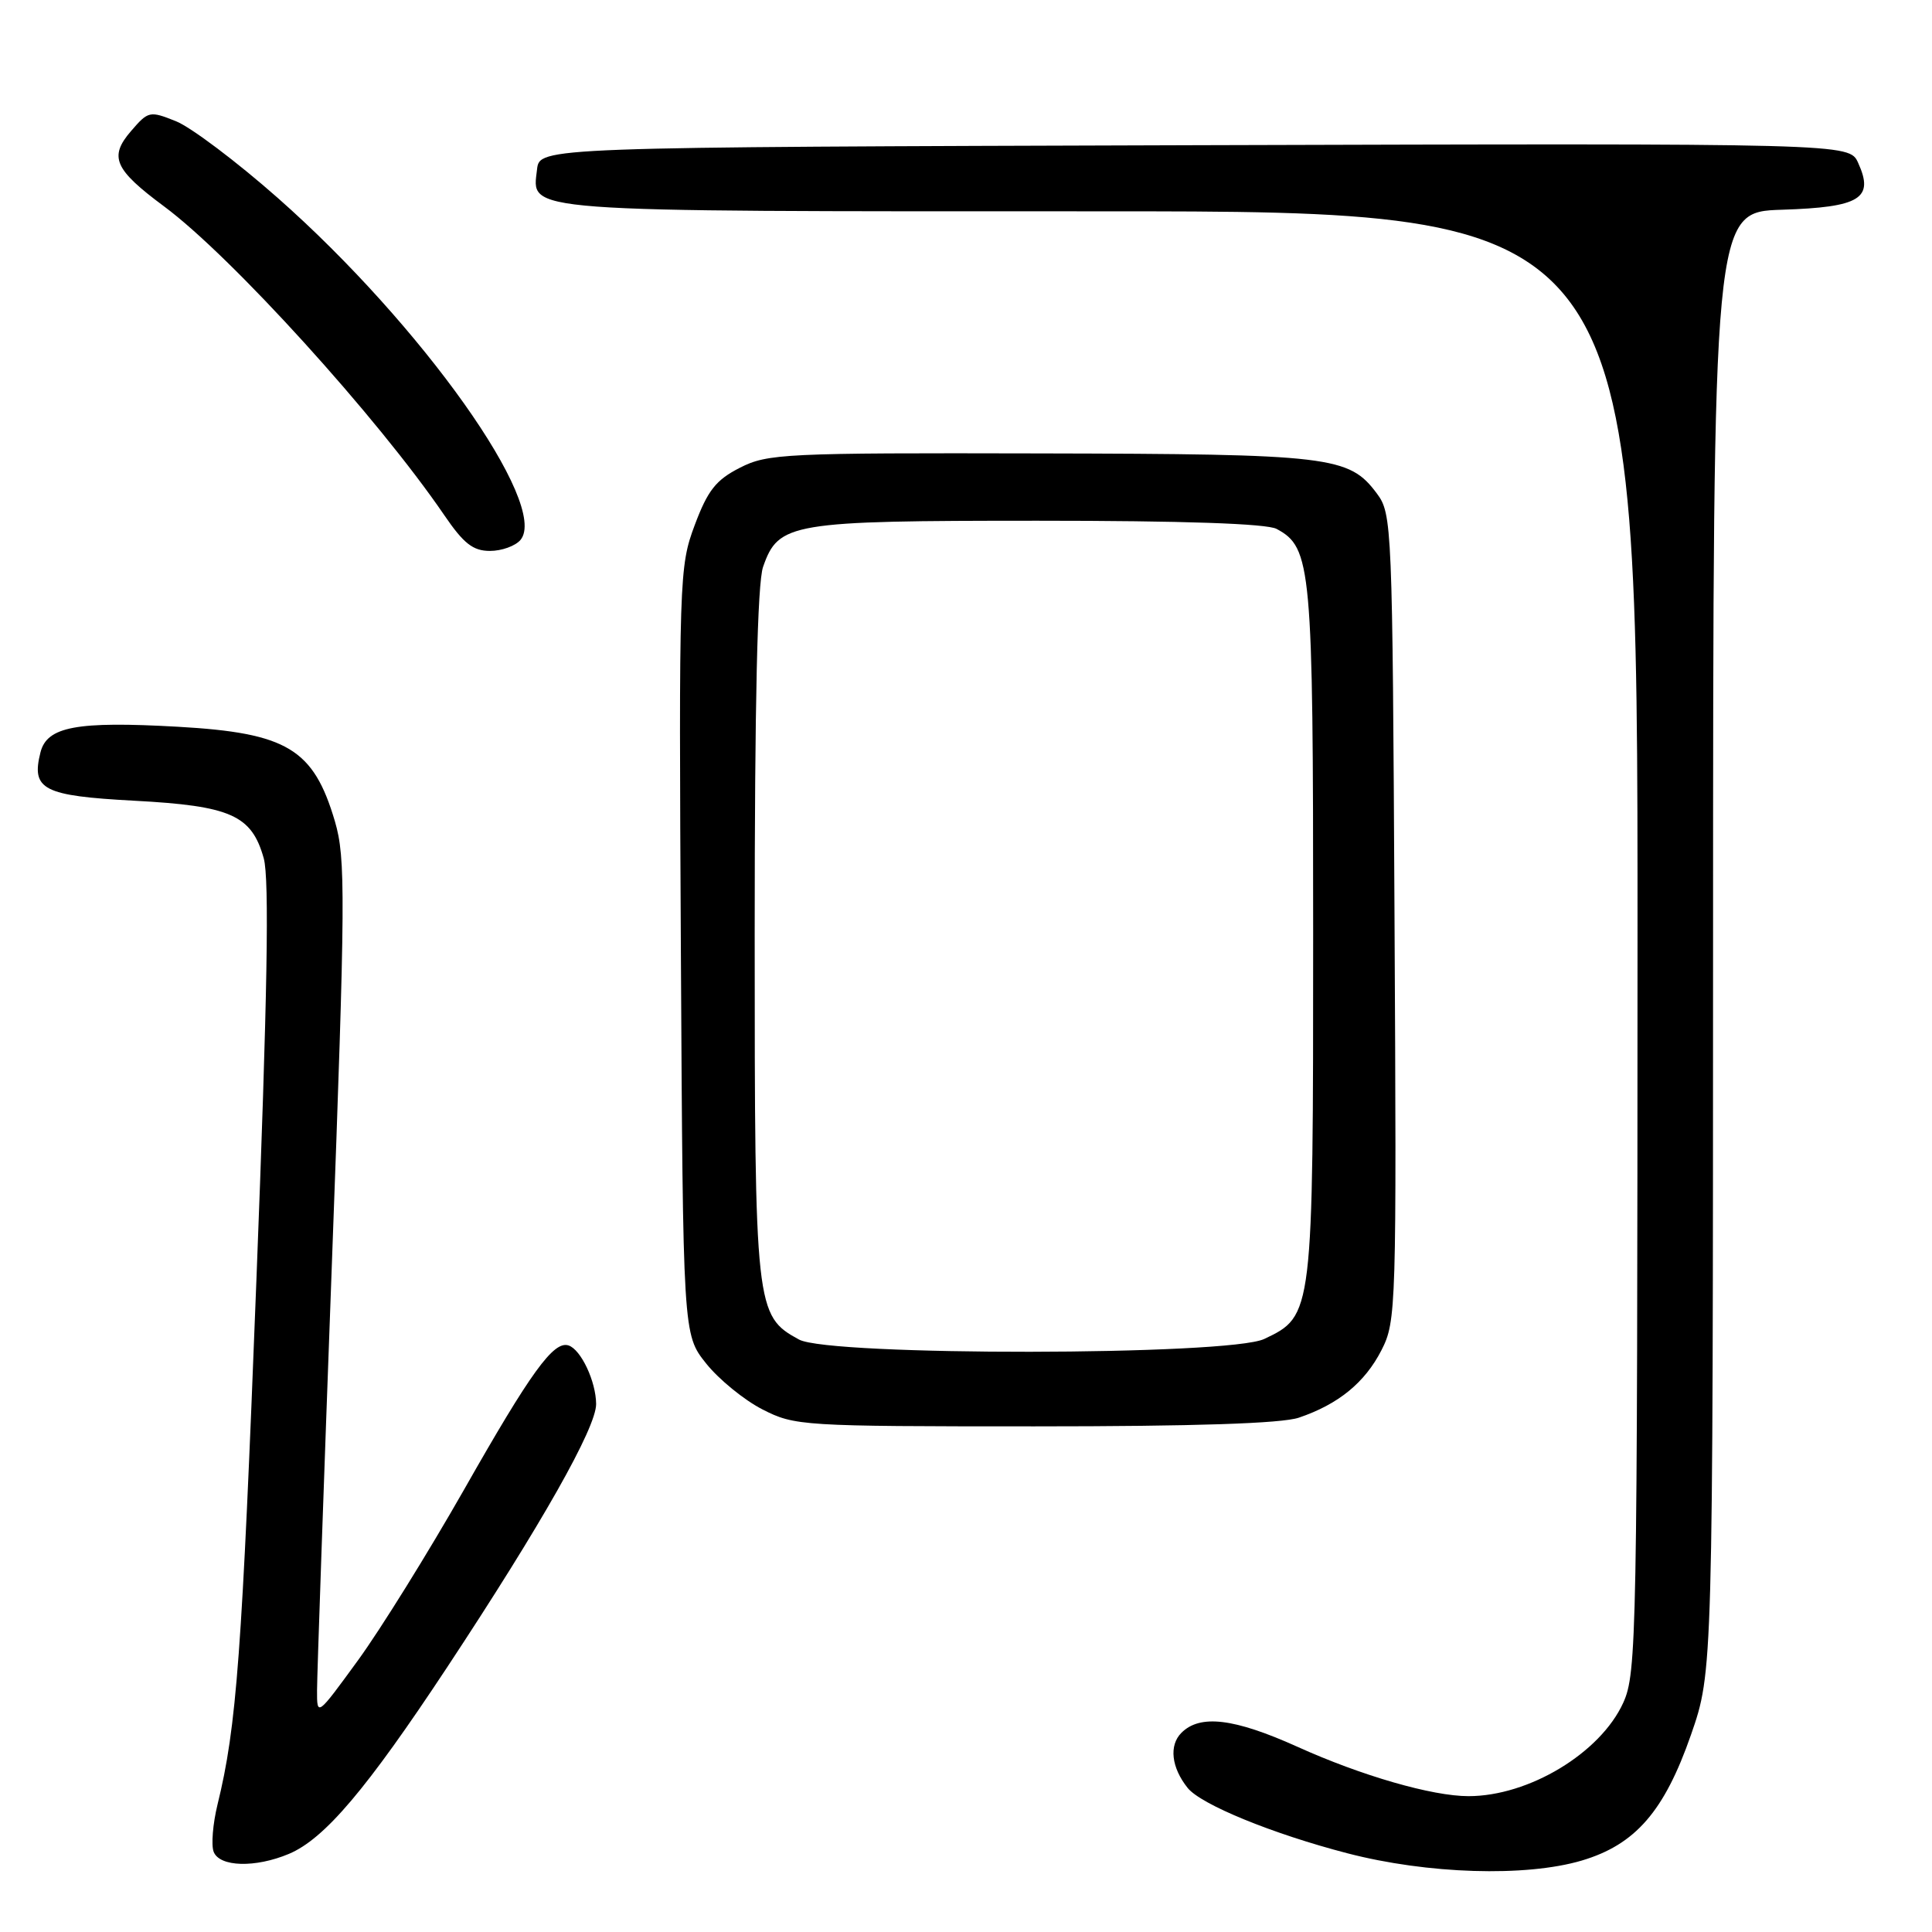 <?xml version="1.0" encoding="UTF-8" standalone="no"?>
<!DOCTYPE svg PUBLIC "-//W3C//DTD SVG 1.1//EN" "http://www.w3.org/Graphics/SVG/1.1/DTD/svg11.dtd" >
<svg xmlns="http://www.w3.org/2000/svg" xmlns:xlink="http://www.w3.org/1999/xlink" version="1.1" viewBox="0 0 256 256">
 <g >
 <path fill="currentColor"
d=" M 209.60 246.53 C 216.70 244.42 220.53 240.01 224.06 229.88 C 226.97 221.50 226.97 221.50 226.99 124.79 C 227.00 28.08 227.00 28.08 236.14 27.79 C 246.49 27.46 248.37 26.30 246.21 21.57 C 245.04 18.99 245.04 18.99 158.27 19.24 C 71.50 19.50 71.50 19.50 71.16 22.45 C 70.51 28.18 68.03 28.00 145.69 28.00 C 217.00 28.00 217.00 28.00 216.98 124.75 C 216.96 217.08 216.87 221.69 215.09 225.62 C 212.06 232.28 202.59 238.00 194.58 238.00 C 189.78 238.00 180.41 235.30 171.90 231.45 C 163.53 227.68 159.01 227.13 156.54 229.61 C 154.88 231.27 155.21 234.21 157.37 236.91 C 159.13 239.11 168.61 242.99 178.50 245.56 C 189.13 248.33 202.18 248.73 209.60 246.53 Z  M 38.28 245.65 C 43.00 243.66 48.55 237.12 59.25 220.92 C 71.78 201.94 79.00 189.18 78.99 186.04 C 78.97 183.04 76.98 178.82 75.34 178.28 C 73.36 177.62 70.35 181.78 61.47 197.42 C 56.75 205.71 50.44 215.87 47.45 219.98 C 42.00 227.46 42.00 227.46 42.01 223.98 C 42.01 222.07 42.90 196.58 43.98 167.34 C 45.78 118.67 45.81 113.73 44.38 108.84 C 41.55 99.23 38.05 97.12 23.60 96.30 C 10.15 95.54 6.22 96.27 5.36 99.70 C 4.12 104.63 5.70 105.45 17.79 106.10 C 30.59 106.78 33.35 108.01 34.95 113.74 C 35.70 116.46 35.44 131.92 33.98 169.50 C 32.06 219.26 31.36 228.78 28.82 239.12 C 28.20 241.66 27.97 244.48 28.31 245.37 C 29.09 247.39 33.83 247.52 38.28 245.65 Z  M 172.10 187.85 C 177.35 186.07 180.86 183.20 183.06 178.89 C 185.01 175.07 185.06 173.37 184.78 121.55 C 184.51 69.45 184.45 68.08 182.44 65.39 C 178.75 60.44 176.38 60.16 137.71 60.08 C 103.93 60.00 101.70 60.11 98.04 61.98 C 94.86 63.60 93.78 64.97 92.05 69.59 C 90.00 75.08 89.95 76.46 90.22 126.02 C 90.50 176.82 90.50 176.82 93.56 180.66 C 95.24 182.77 98.60 185.51 101.02 186.75 C 105.31 188.94 106.22 189.00 137.06 189.00 C 158.32 189.00 169.82 188.62 172.10 187.85 Z  M 68.97 71.54 C 72.81 66.91 55.89 43.07 36.82 26.24 C 31.37 21.43 25.29 16.85 23.31 16.06 C 19.83 14.67 19.65 14.71 17.36 17.37 C 14.41 20.79 15.14 22.45 21.73 27.34 C 30.63 33.93 50.02 55.30 58.86 68.25 C 61.44 72.03 62.67 73.00 64.93 73.00 C 66.48 73.00 68.30 72.34 68.97 71.54 Z  M 105.88 177.50 C 100.10 174.35 100.00 173.48 100.00 123.75 C 100.00 93.06 100.36 77.27 101.11 75.12 C 103.15 69.26 104.71 69.00 137.52 69.00 C 156.82 69.00 167.83 69.38 169.15 70.08 C 173.78 72.56 174.00 74.99 174.00 123.57 C 174.00 174.27 173.99 174.35 167.52 177.42 C 162.85 179.64 109.94 179.70 105.88 177.50 Z "/>
</g>
</svg>